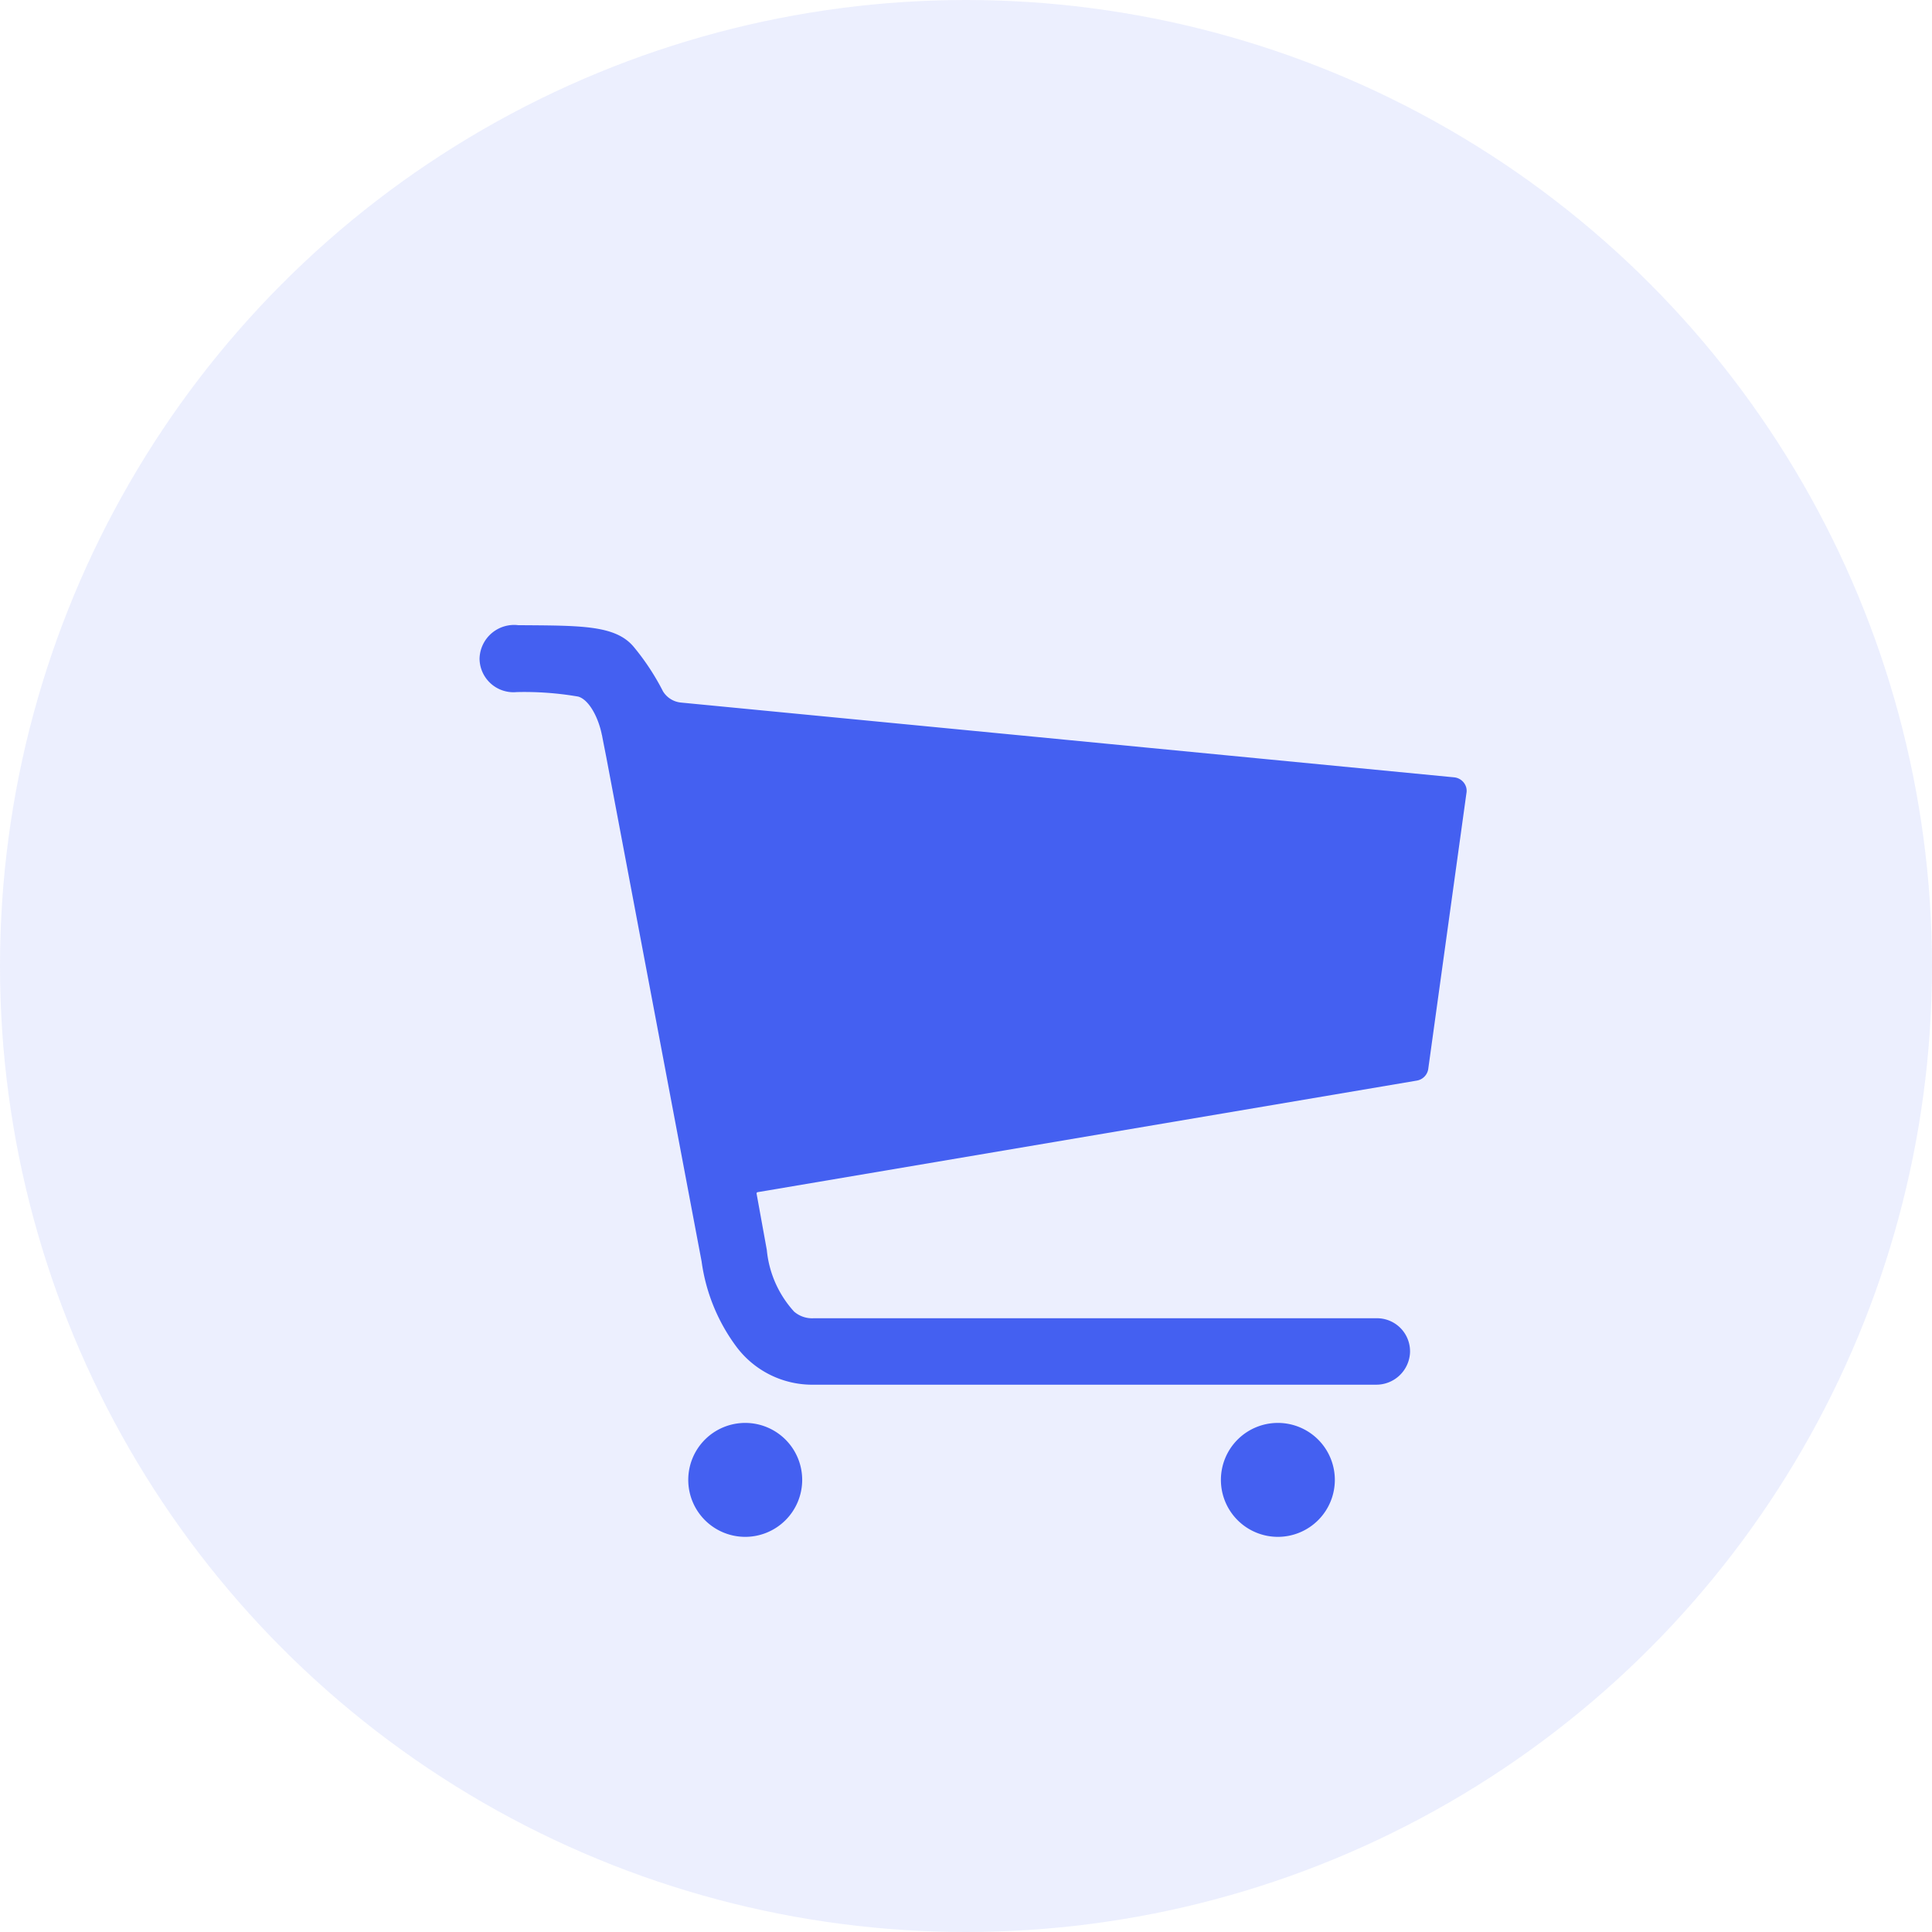 <svg xmlns="http://www.w3.org/2000/svg" xmlns:xlink="http://www.w3.org/1999/xlink" width="66" height="66" viewBox="0 0 66 66">
  <defs>
    <filter id="Path_269" x="14.509" y="39.608" width="21.892" height="21.892" filterUnits="userSpaceOnUse">
      <feOffset dy="3" input="SourceAlpha"/>
      <feGaussianBlur stdDeviation="3" result="blur"/>
      <feFlood flood-color="#4460f1" flood-opacity="0.651"/>
      <feComposite operator="in" in2="blur"/>
      <feComposite in="SourceGraphic"/>
    </filter>
    <filter id="Path_270" x="32.712" y="39.608" width="21.892" height="21.892" filterUnits="userSpaceOnUse">
      <feOffset dy="3" input="SourceAlpha"/>
      <feGaussianBlur stdDeviation="3" result="blur-2"/>
      <feFlood flood-color="#4460f1" flood-opacity="0.651"/>
      <feComposite operator="in" in2="blur-2"/>
      <feComposite in="SourceGraphic"/>
    </filter>
    <filter id="Path_271" x="7.382" y="12.357" width="51.717" height="43.946" filterUnits="userSpaceOnUse">
      <feOffset dy="3" input="SourceAlpha"/>
      <feGaussianBlur stdDeviation="3" result="blur-3"/>
      <feFlood flood-color="#4460f1" flood-opacity="0.651"/>
      <feComposite operator="in" in2="blur-3"/>
      <feComposite in="SourceGraphic"/>
    </filter>
  </defs>
  <g id="Group_179" data-name="Group 179" transform="translate(-467 -356)">
    <circle id="Ellipse_71" data-name="Ellipse 71" cx="33" cy="33" r="33" transform="translate(467 356)" fill="#4460f1" opacity="0.1"/>
    <g id="Icon_ionic-ios-cart" data-name="Icon ionic-ios-cart" transform="translate(480 369.864)">
      <g transform="matrix(1, 0, 0, 1, -13, -13.86)" filter="url(#Path_269)">
        <path id="Path_269-2" data-name="Path 269" d="M13.454,30.071a1.946,1.946,0,1,1-1.946-1.946,1.946,1.946,0,0,1,1.946,1.946Z" transform="translate(13.95 17.48)" fill="#4460f1"/>
      </g>
      <g transform="matrix(1, 0, 0, 1, -13, -13.86)" filter="url(#Path_270)">
        <path id="Path_270-2" data-name="Path 270" d="M29.24,30.071a1.946,1.946,0,1,1-1.946-1.946,1.946,1.946,0,0,1,1.946,1.946Z" transform="translate(16.36 17.48)" fill="#4460f1"/>
      </g>
      <g transform="matrix(1, 0, 0, 1, -13, -13.86)" filter="url(#Path_271)">
        <path id="Path_271-2" data-name="Path 271" d="M37.087,10.031a.477.477,0,0,0-.422-.341L10.258,7.136a.813.813,0,0,1-.608-.381A8.256,8.256,0,0,0,8.66,5.247c-.624-.762-1.8-.738-3.957-.754A1.181,1.181,0,0,0,3.382,5.636,1.159,1.159,0,0,0,4.647,6.779a10.773,10.773,0,0,1,2.108.154c.381.114.689.738.8,1.281a.03.03,0,0,0,.008.024c.016.1.162.827.162.835l3.243,17.157a6.305,6.305,0,0,0,1.176,2.895,3.236,3.236,0,0,0,2.668,1.314H34a1.153,1.153,0,0,0,1.168-1.086,1.13,1.13,0,0,0-1.135-1.184H14.8a.942.942,0,0,1-.673-.227,3.638,3.638,0,0,1-.932-2.108l-.349-1.922a.044.044,0,0,1,.032-.049l22.516-3.811a.474.474,0,0,0,.4-.422l1.3-9.389A.462.462,0,0,0,37.087,10.031Z" transform="translate(13 13.86)" fill="#4460f1"/>
      </g>
    </g>
  </g>
</svg>
